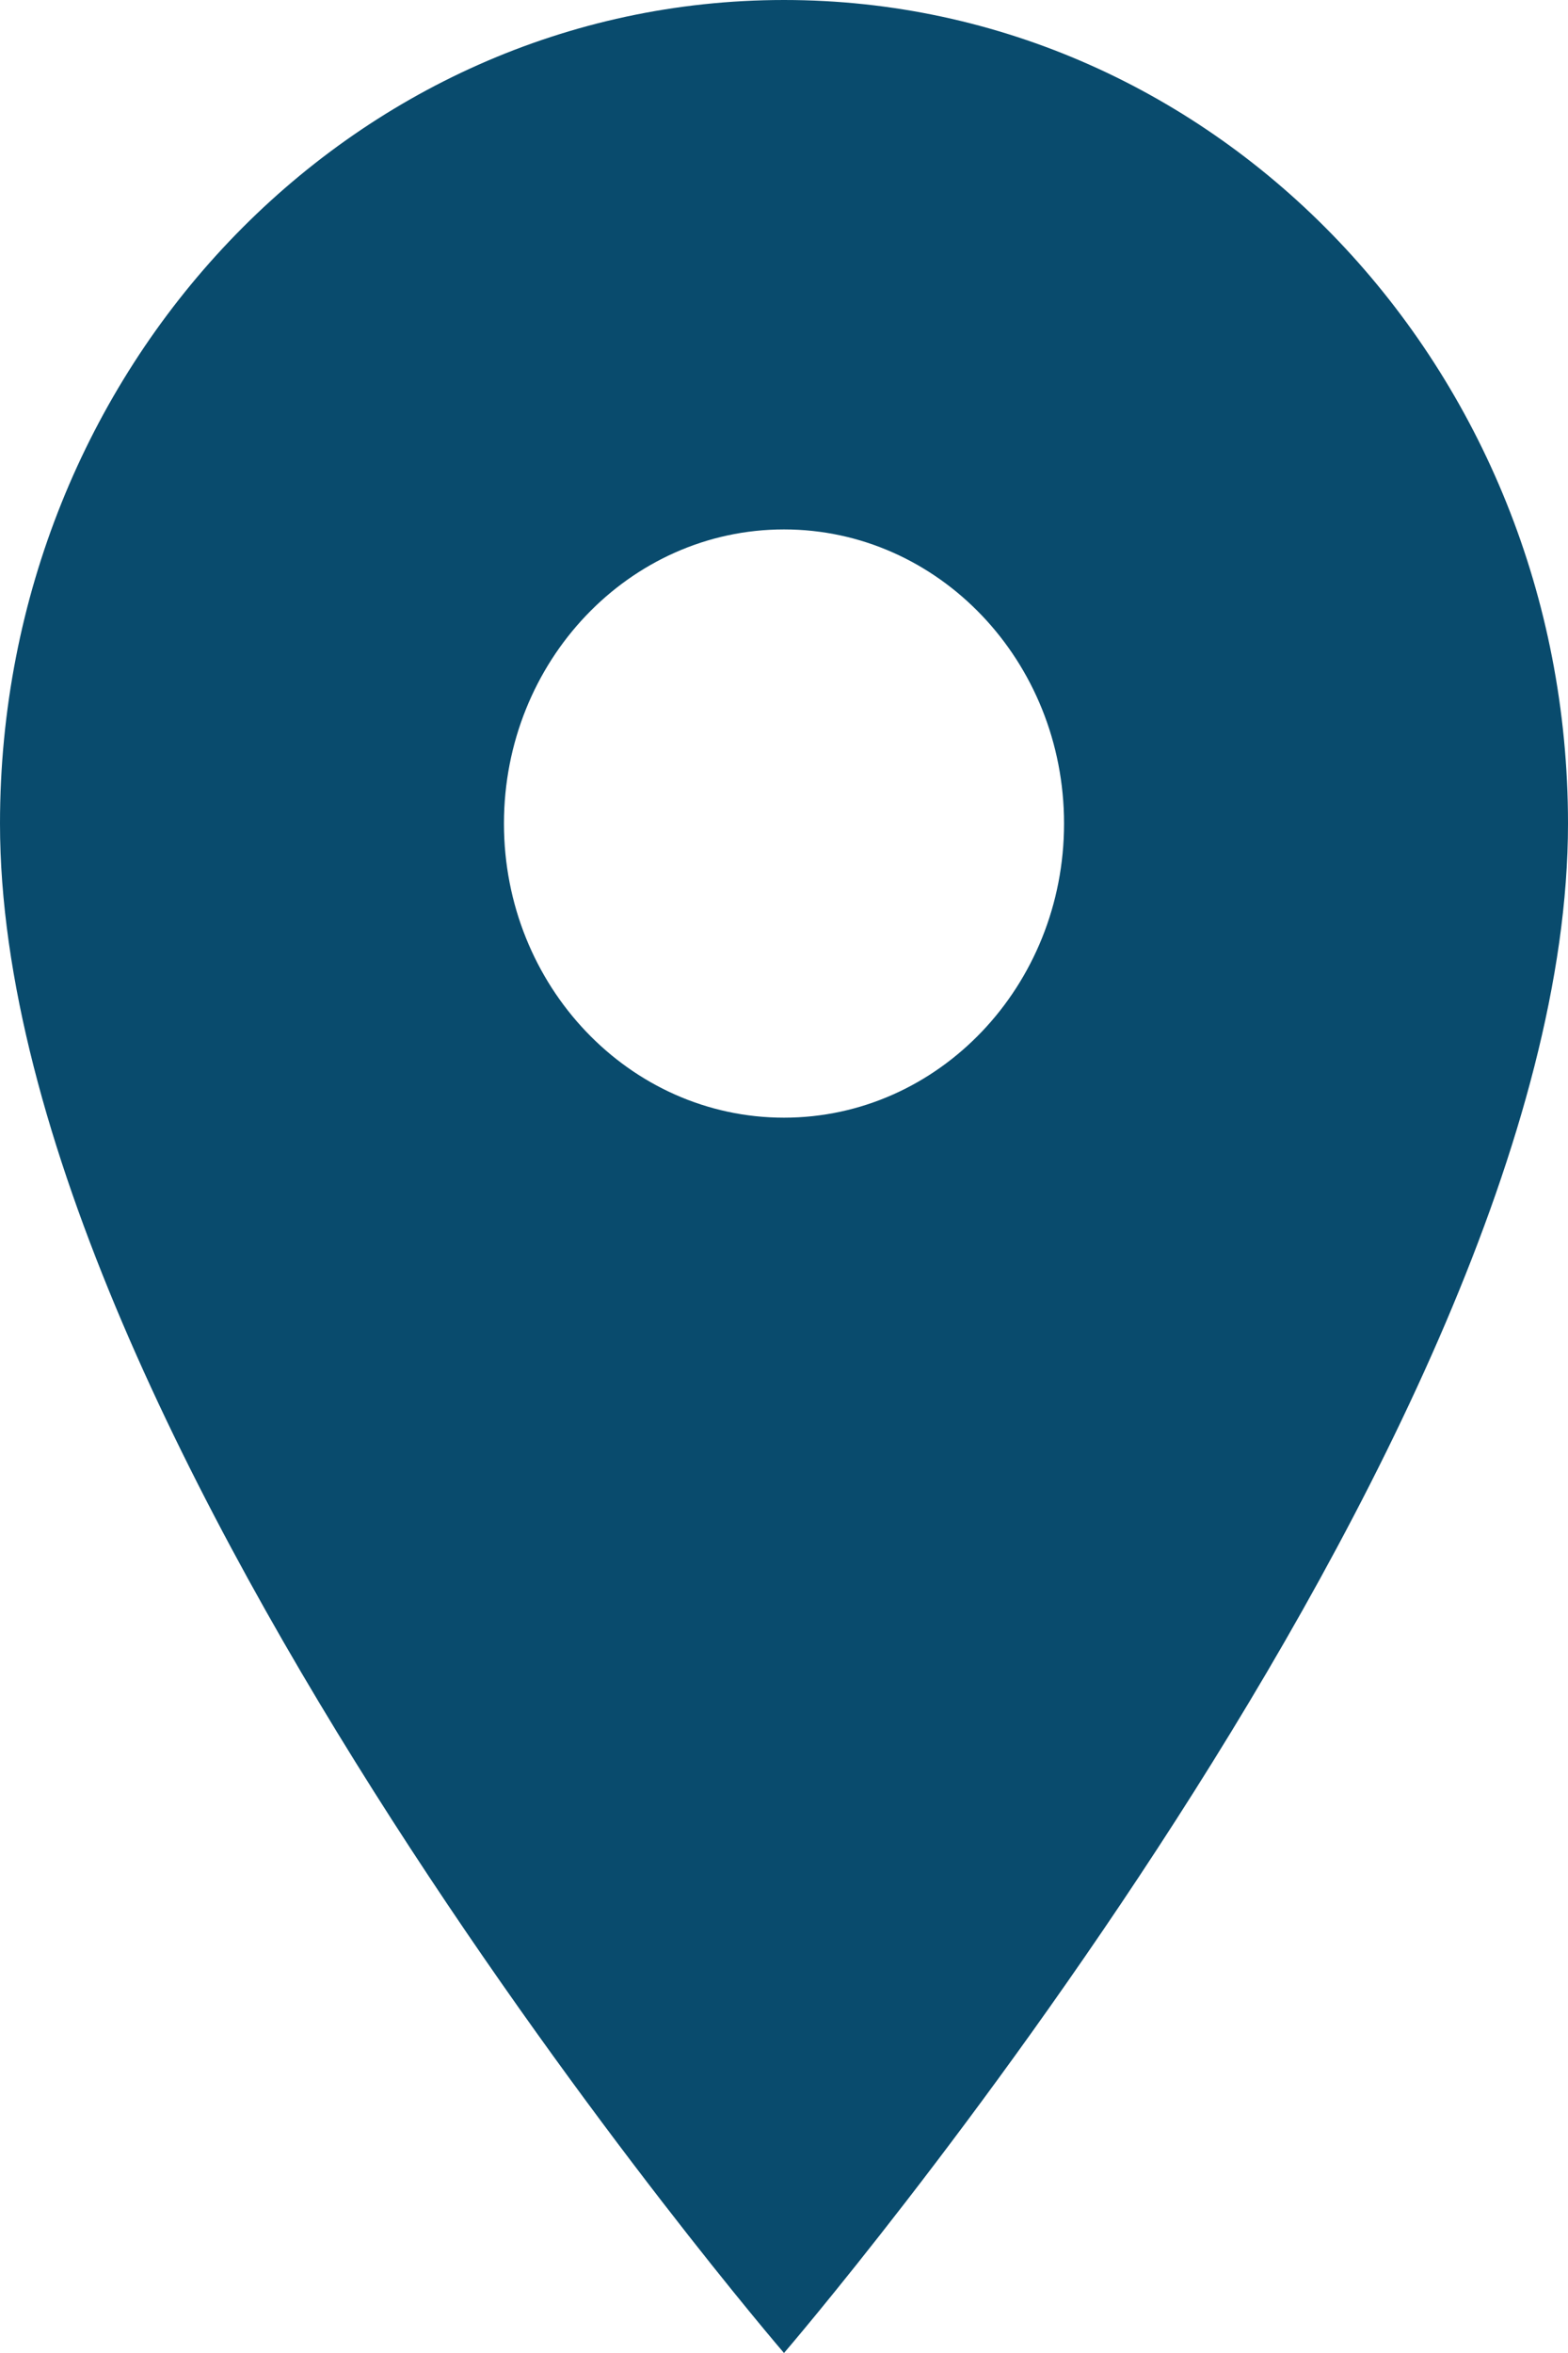 <svg width="10" height="15" viewBox="0 0 10 15" fill="none" xmlns="http://www.w3.org/2000/svg">
<path d="M5 0C2.236 0 0 2.348 0 5.25C0 9.188 5 15 5 15C5 15 10 9.188 10 5.25C10 2.348 7.764 0 5 0ZM5 7.125C4.014 7.125 3.214 6.285 3.214 5.25C3.214 4.215 4.014 3.375 5 3.375C5.986 3.375 6.786 4.215 6.786 5.25C6.786 6.285 5.986 7.125 5 7.125Z" fill="#094B6D"/>
</svg>
